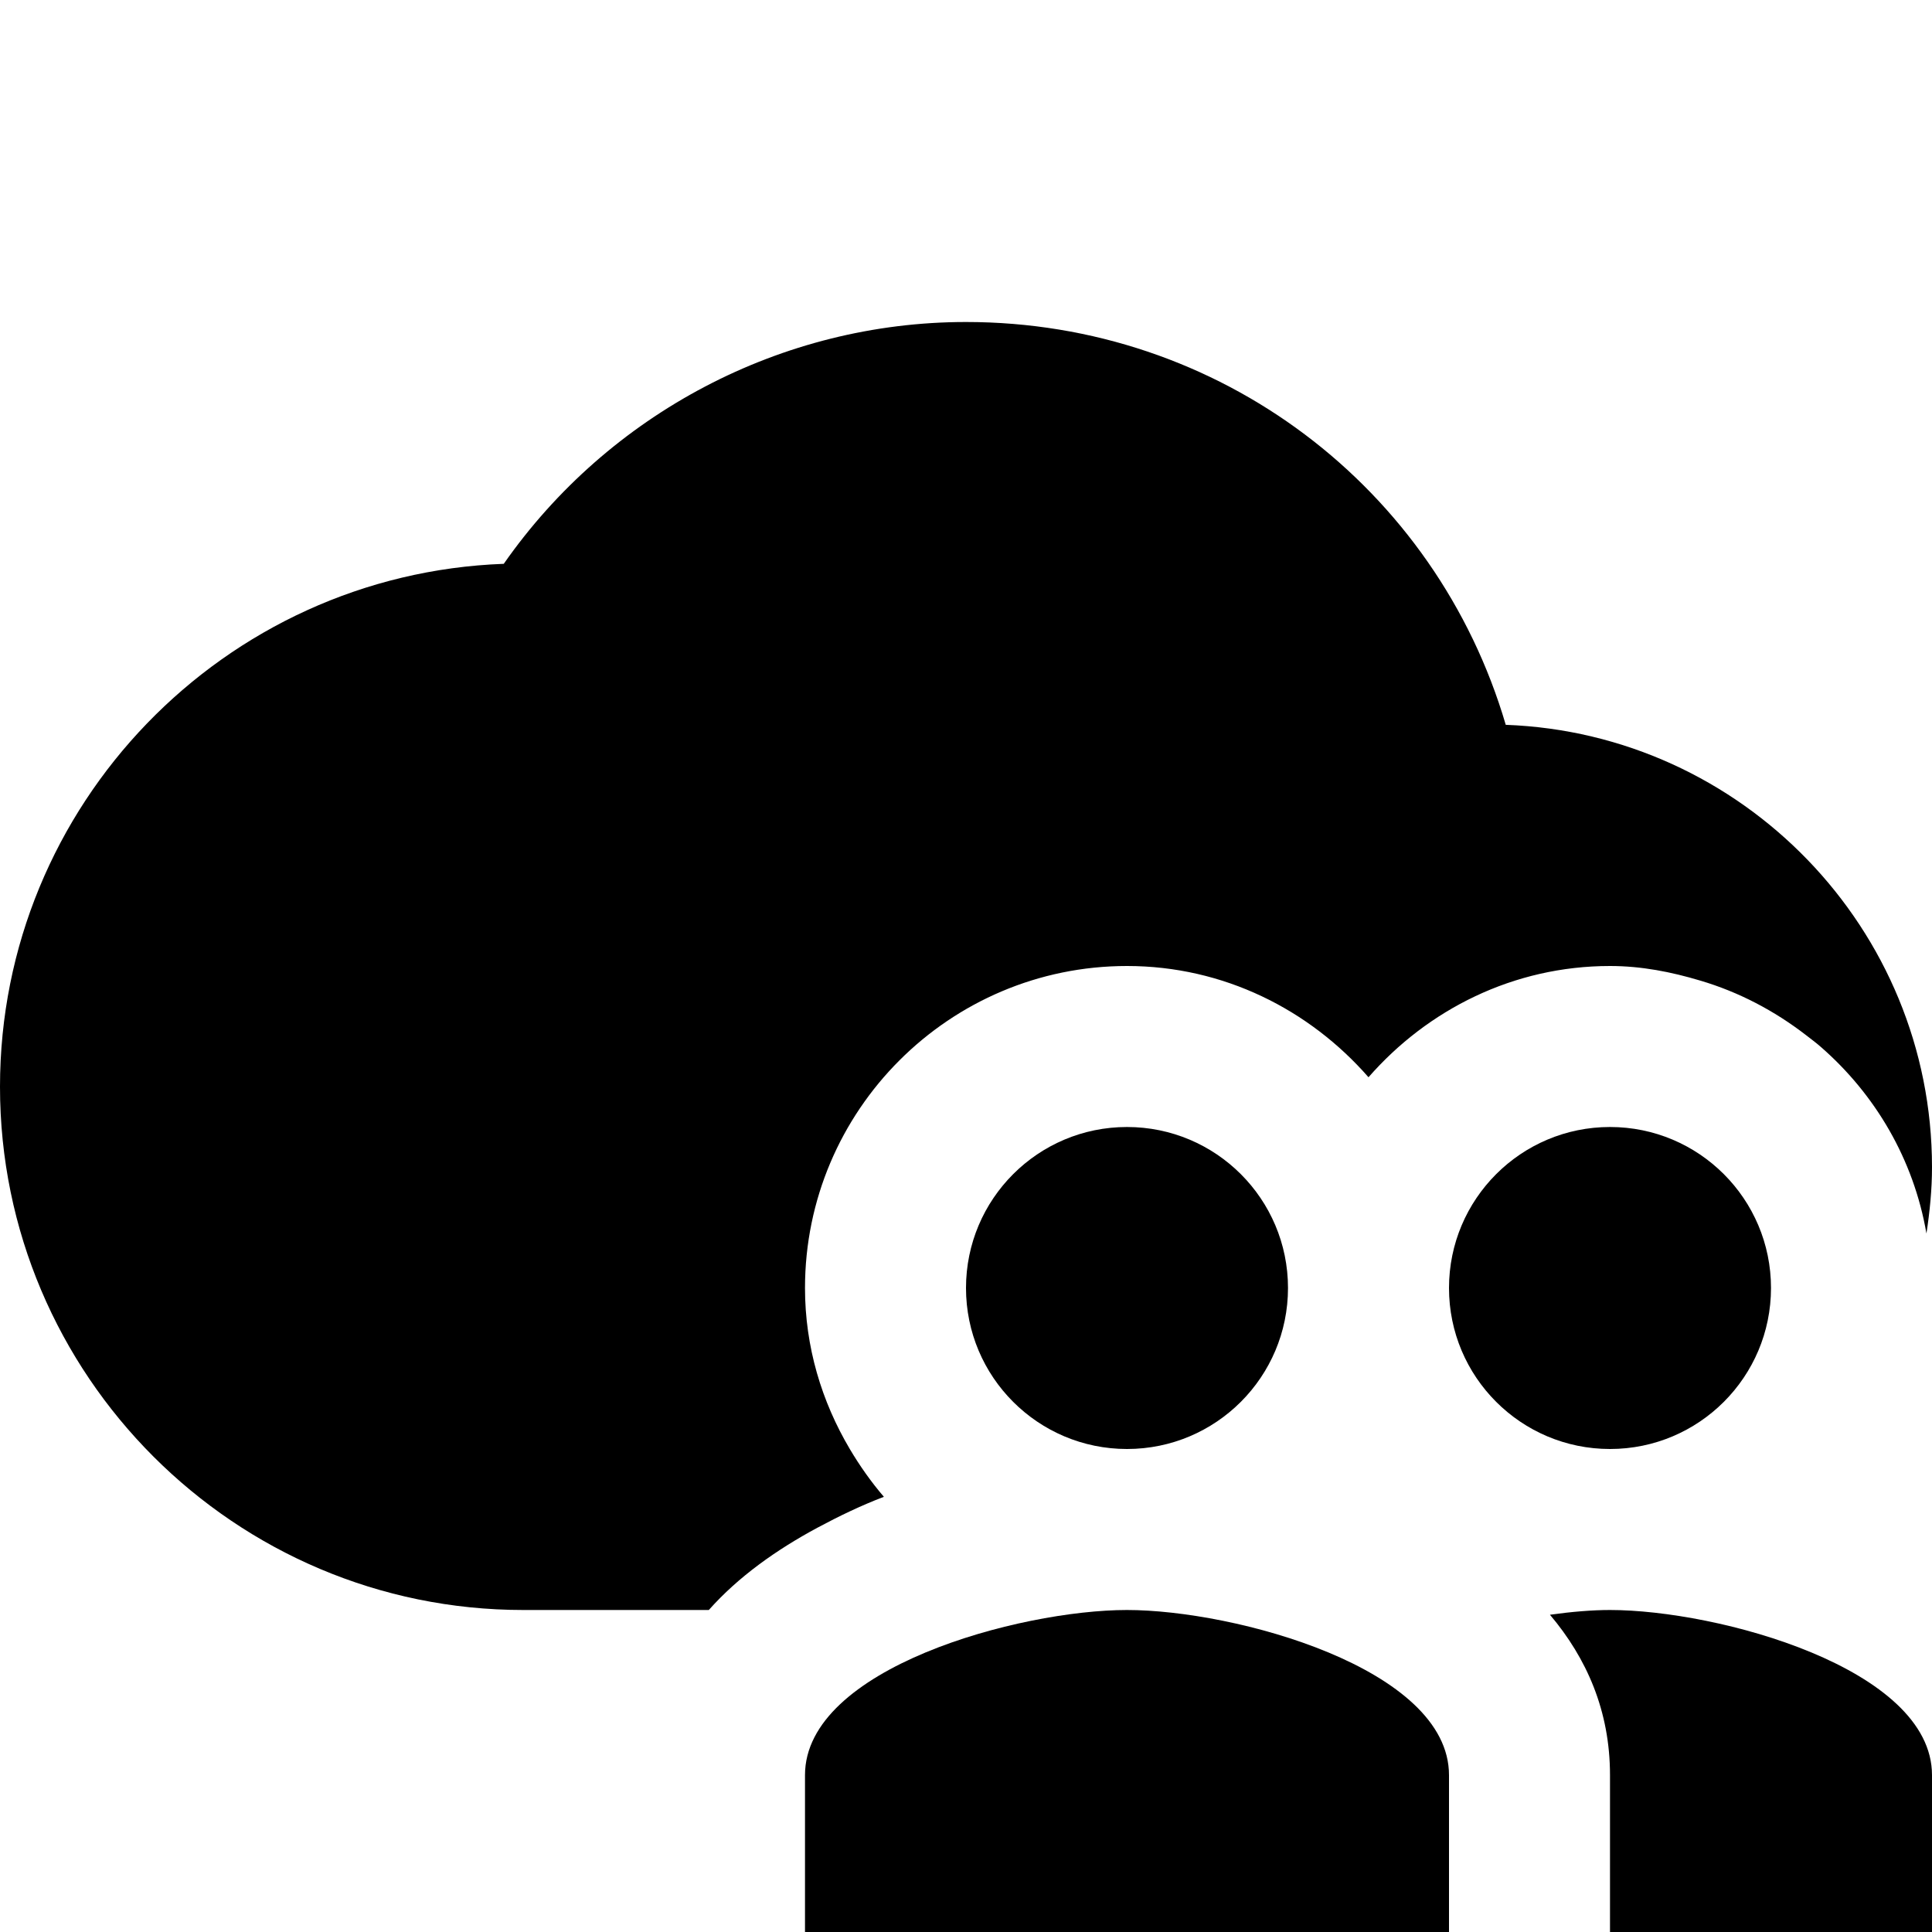<?xml version="1.0" encoding="iso-8859-1"?><!-- Generator: Adobe Illustrator 23.0.2, SVG Export Plug-In . SVG Version: 6.00 Build 0)  --><svg xmlns="http://www.w3.org/2000/svg" xmlns:xlink="http://www.w3.org/1999/xlink" viewBox="0 0 24 24" width="480px" height="480px"><circle cx="20" cy="16" r="2"/><g><path d="M18,24v-1.949C18,20.721,15.335,20,14,20s-4,0.721-4,2.051V24H18z"/></g><path d="M20,20c-0.218,0-0.474,0.021-0.746,0.059C19.709,20.597,20,21.252,20,22.051V24h4v-1.949C24,20.721,21.335,20,20,20z"/><circle cx="14" cy="16" r="2"/><path d="M18.705,9.004C17.839,6.056,15.149,4,12,4C9.709,4,7.561,5.138,6.258,7.004C2.785,7.132,0,9.997,0,13.5C0,17.084,2.916,20,6.5,20h2.305c0.367-0.413,0.838-0.747,1.349-1.022c0.267-0.143,0.542-0.276,0.826-0.384c-0.158-0.184-0.299-0.384-0.423-0.593C10.208,17.412,10,16.733,10,16c0-2.206,1.794-4,4-4c1.2,0,2.266,0.542,3,1.382C17.734,12.542,18.8,12,20,12c0.392,0,0.763,0.074,1.12,0.181c0.482,0.142,0.923,0.376,1.31,0.674c0.064,0.05,0.13,0.098,0.191,0.152c0.674,0.588,1.151,1.394,1.31,2.316C23.972,15.054,24,14.78,24,14.5C24,11.536,21.643,9.112,18.705,9.004z"/></svg>